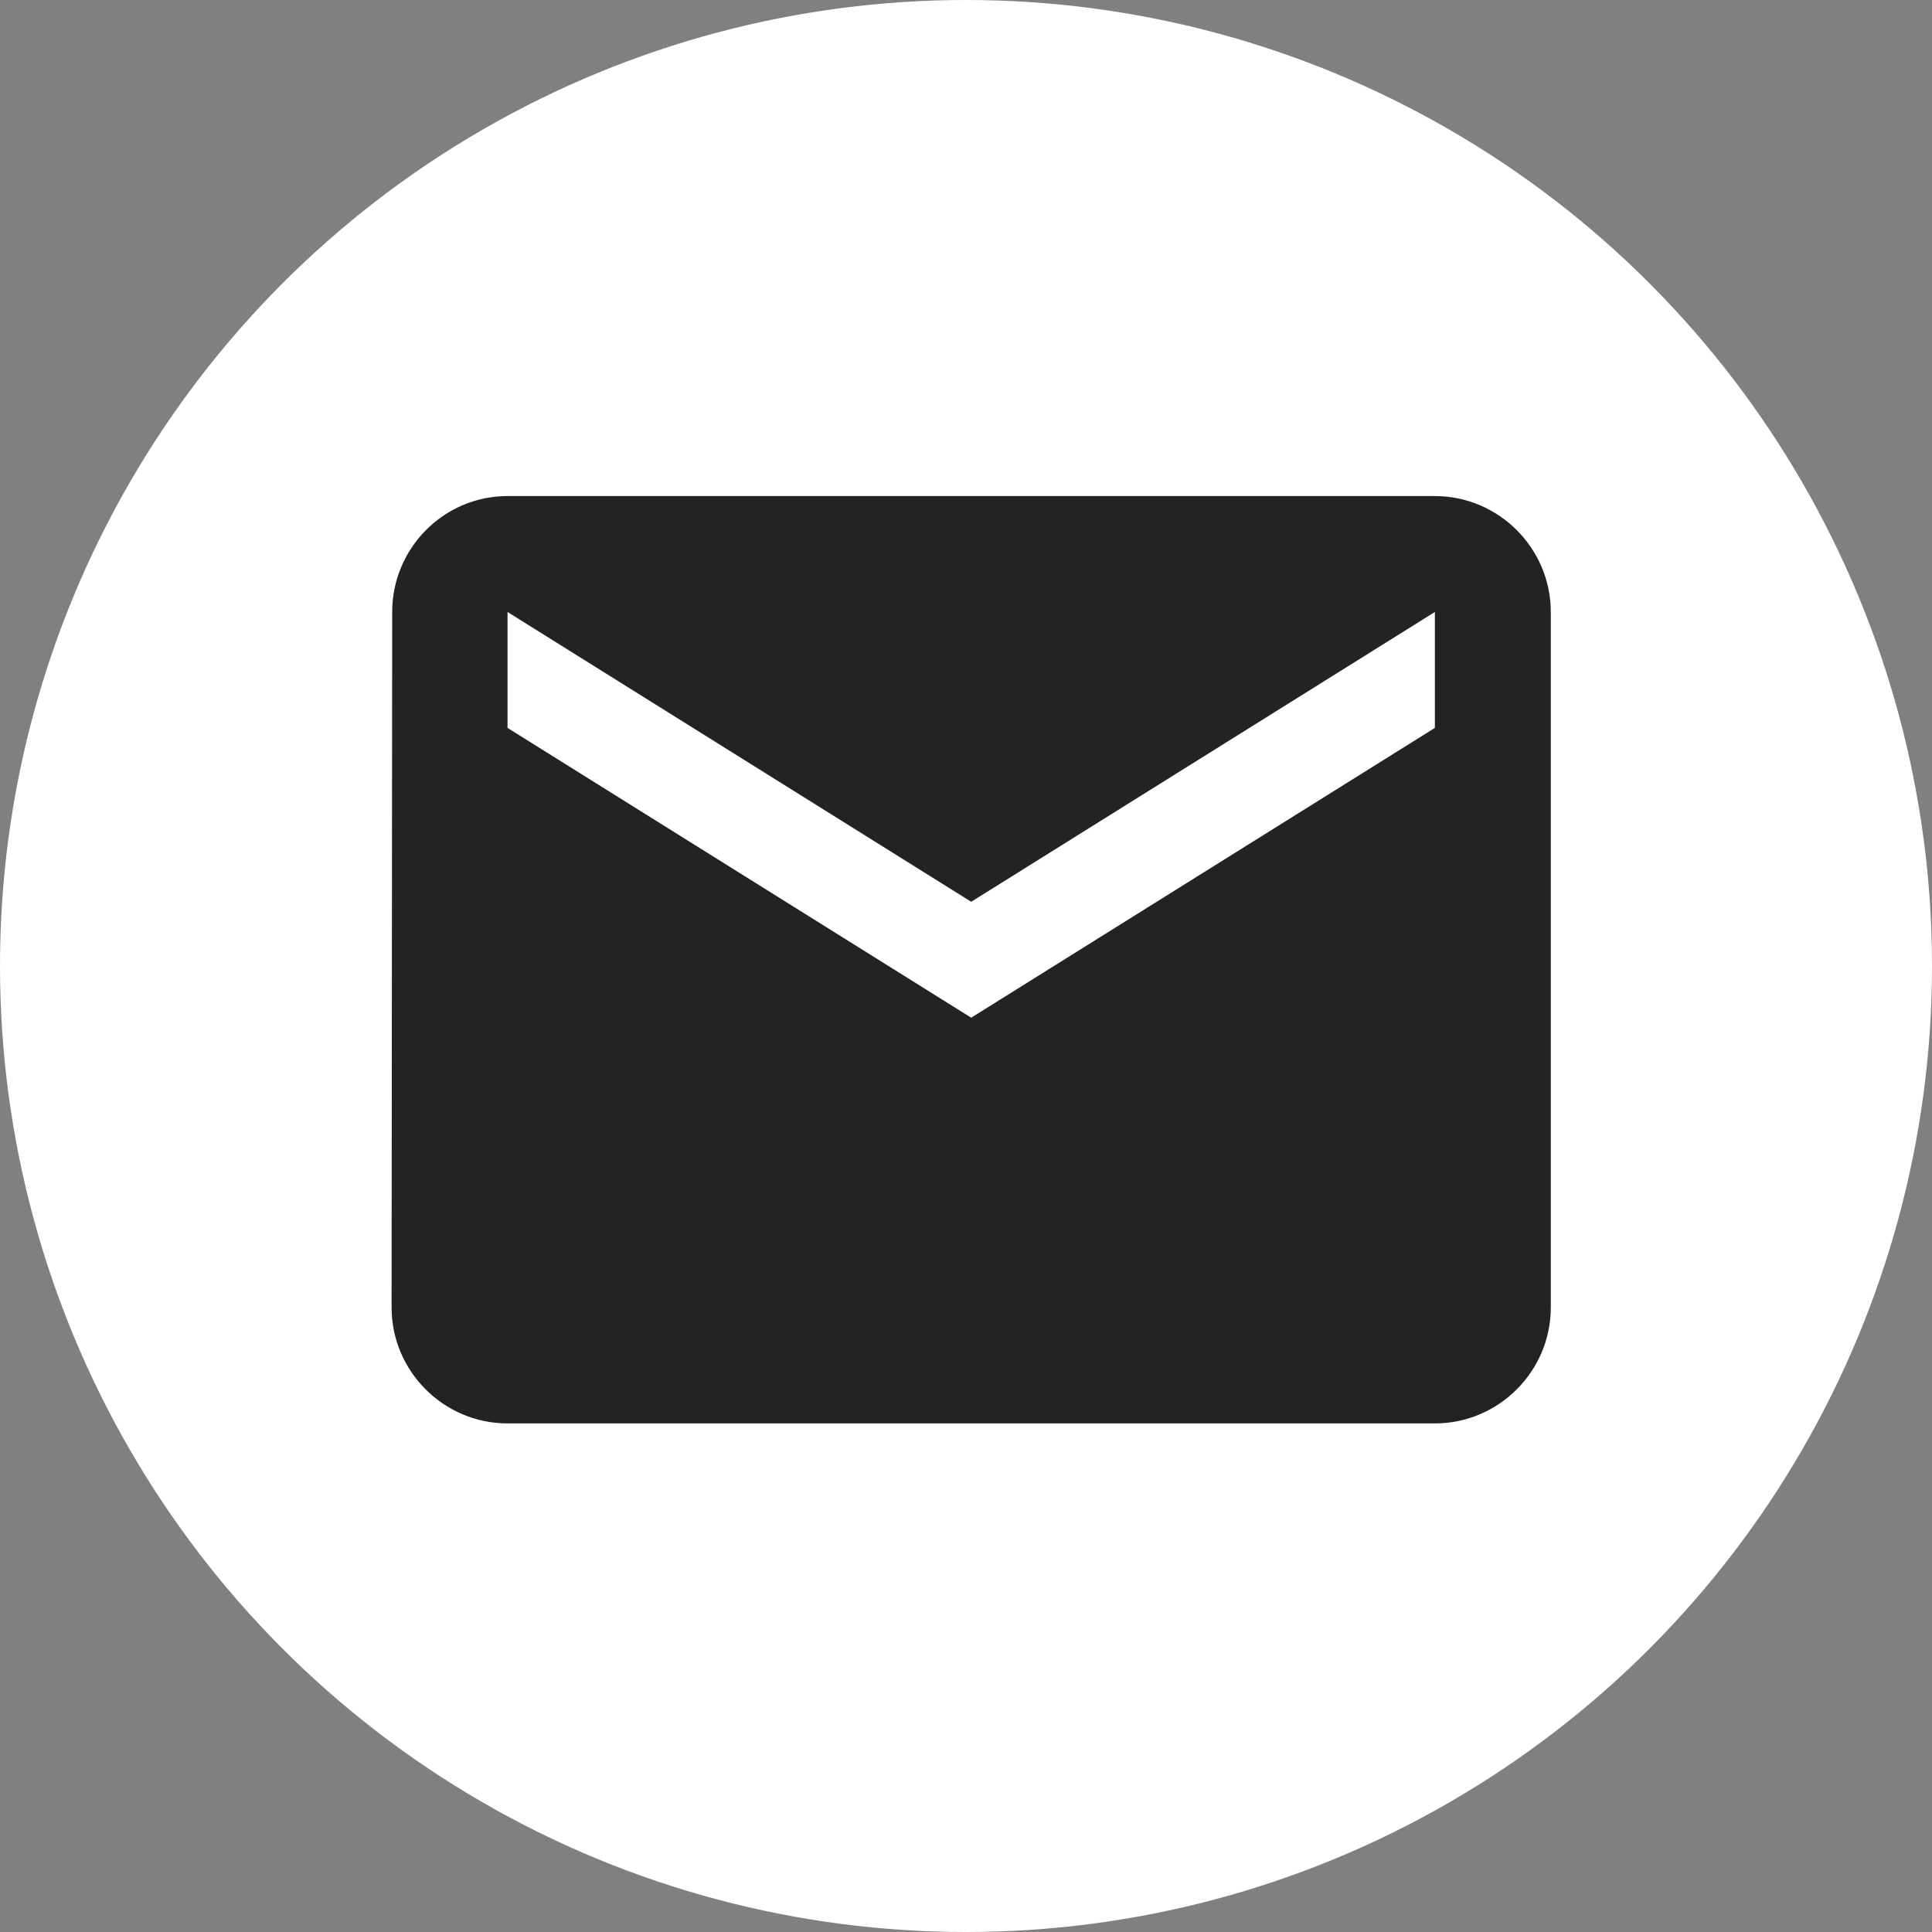 <svg width="29" height="29" viewBox="0 0 29 29" fill="none" xmlns="http://www.w3.org/2000/svg">
<rect x="0" y="0" width="29" height="29" fill="#808080" stroke="none"/>
<circle cx="14.5" cy="14.5" r="14.5" fill="white"/>
<path d="M21.538 7.446H7.618C6.661 7.446 5.887 8.229 5.887 9.186L5.878 19.626C5.878 20.583 6.661 21.366 7.618 21.366H21.538C22.495 21.366 23.278 20.583 23.278 19.626V9.186C23.278 8.229 22.495 7.446 21.538 7.446ZM21.538 10.926L14.578 15.276L7.618 10.926V9.186L14.578 13.536L21.538 9.186V10.926Z" fill="#232323"/>
</svg>
